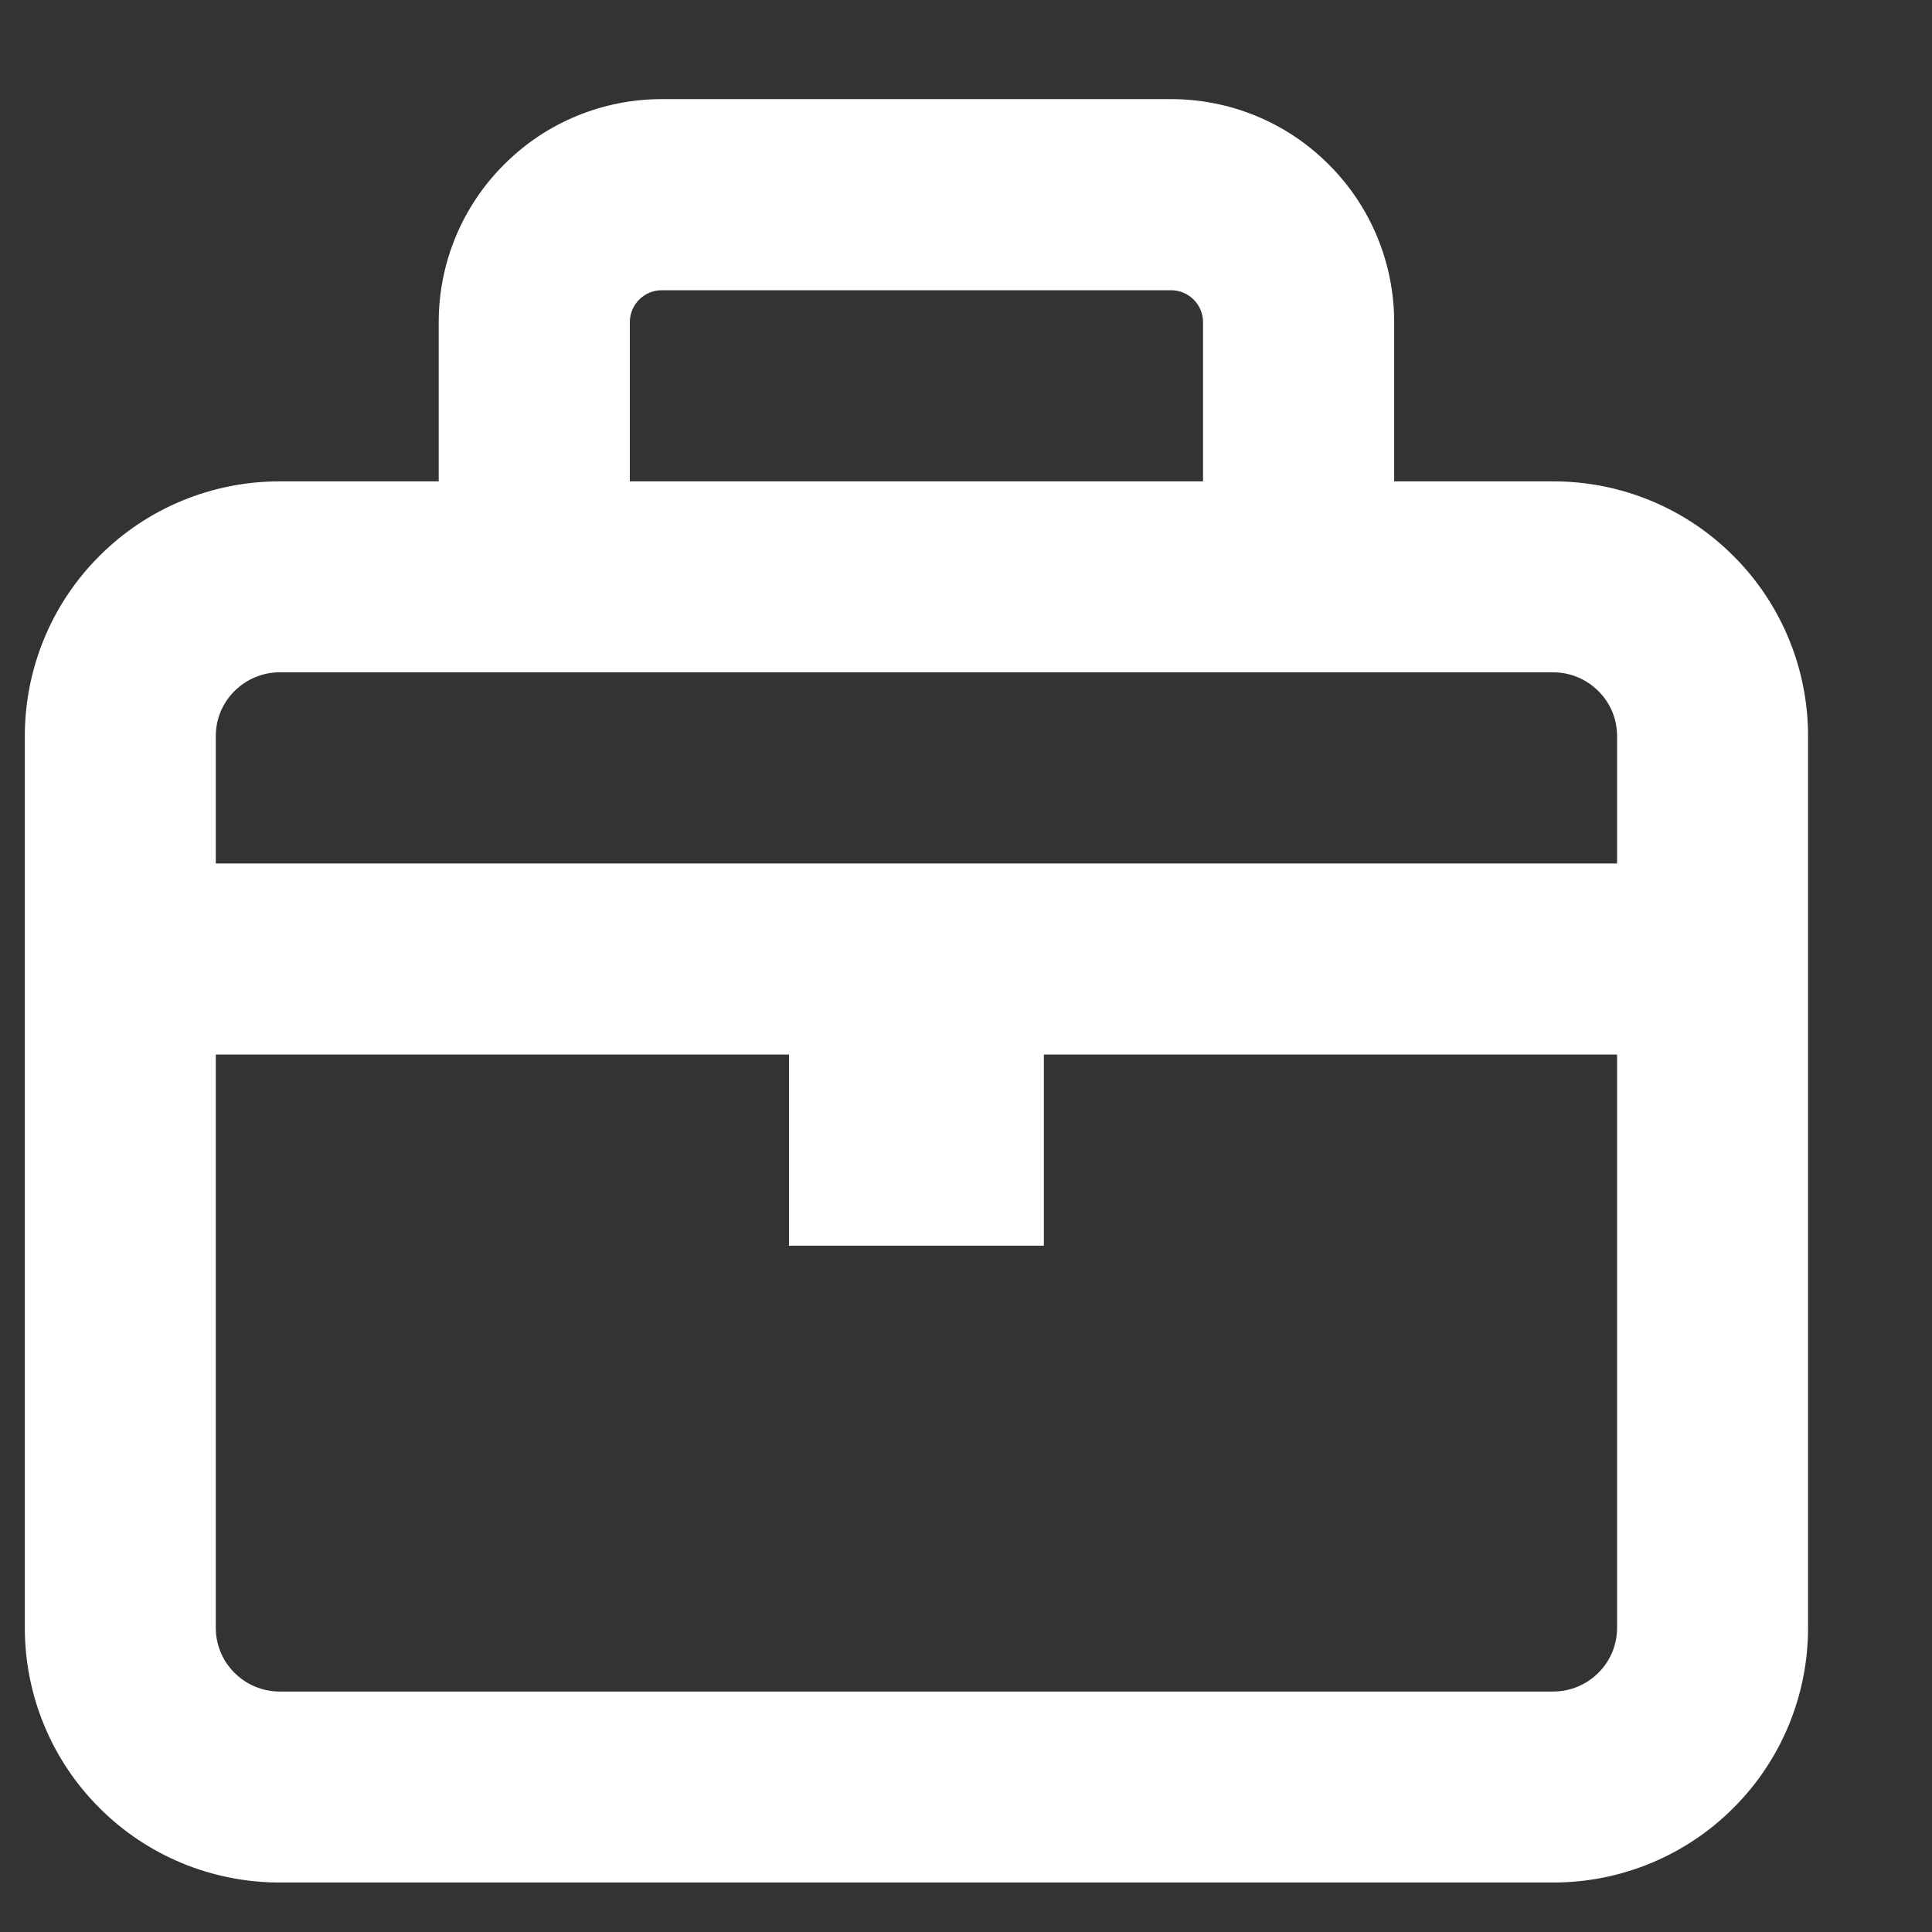 <svg width="13" height="13" viewBox="0 0 13 13" fill="none" xmlns="http://www.w3.org/2000/svg">
<rect x="0" y="0" width="13" height="13" fill="#333333" stroke="none"/>
<path fill-rule="evenodd" clip-rule="evenodd" d="M4.452 0.667C4.054 0.667 3.673 0.825 3.392 1.107C3.11 1.388 2.952 1.769 2.952 2.167V3.239H1.881C1.426 3.239 0.99 3.419 0.669 3.741C0.347 4.062 0.167 4.498 0.167 4.953V10.953C0.167 11.408 0.347 11.844 0.669 12.165C0.99 12.487 1.426 12.667 1.881 12.667H10.452C10.907 12.667 11.343 12.487 11.664 12.165C11.986 11.844 12.166 11.408 12.166 10.953V4.953C12.166 4.498 11.986 4.062 11.664 3.741C11.343 3.419 10.907 3.239 10.452 3.239H9.381V2.167C9.381 1.769 9.223 1.388 8.941 1.107C8.66 0.825 8.279 0.667 7.881 0.667H4.452ZM8.095 3.239V2.167C8.095 2.11 8.072 2.056 8.032 2.016C7.992 1.976 7.938 1.953 7.881 1.953H4.452C4.395 1.953 4.341 1.976 4.301 2.016C4.261 2.056 4.238 2.11 4.238 2.167V3.239H8.095ZM1.881 4.524H10.452C10.566 4.524 10.675 4.57 10.755 4.65C10.836 4.73 10.881 4.839 10.881 4.953V5.81H1.452V4.953C1.452 4.839 1.497 4.73 1.578 4.65C1.658 4.57 1.767 4.524 1.881 4.524ZM1.452 7.096V10.953C1.452 11.067 1.497 11.176 1.578 11.256C1.658 11.336 1.767 11.382 1.881 11.382H10.452C10.566 11.382 10.675 11.336 10.755 11.256C10.836 11.176 10.881 11.067 10.881 10.953V7.096H7.024V8.382H5.309V7.096H1.452Z" fill="white"/>
</svg>
